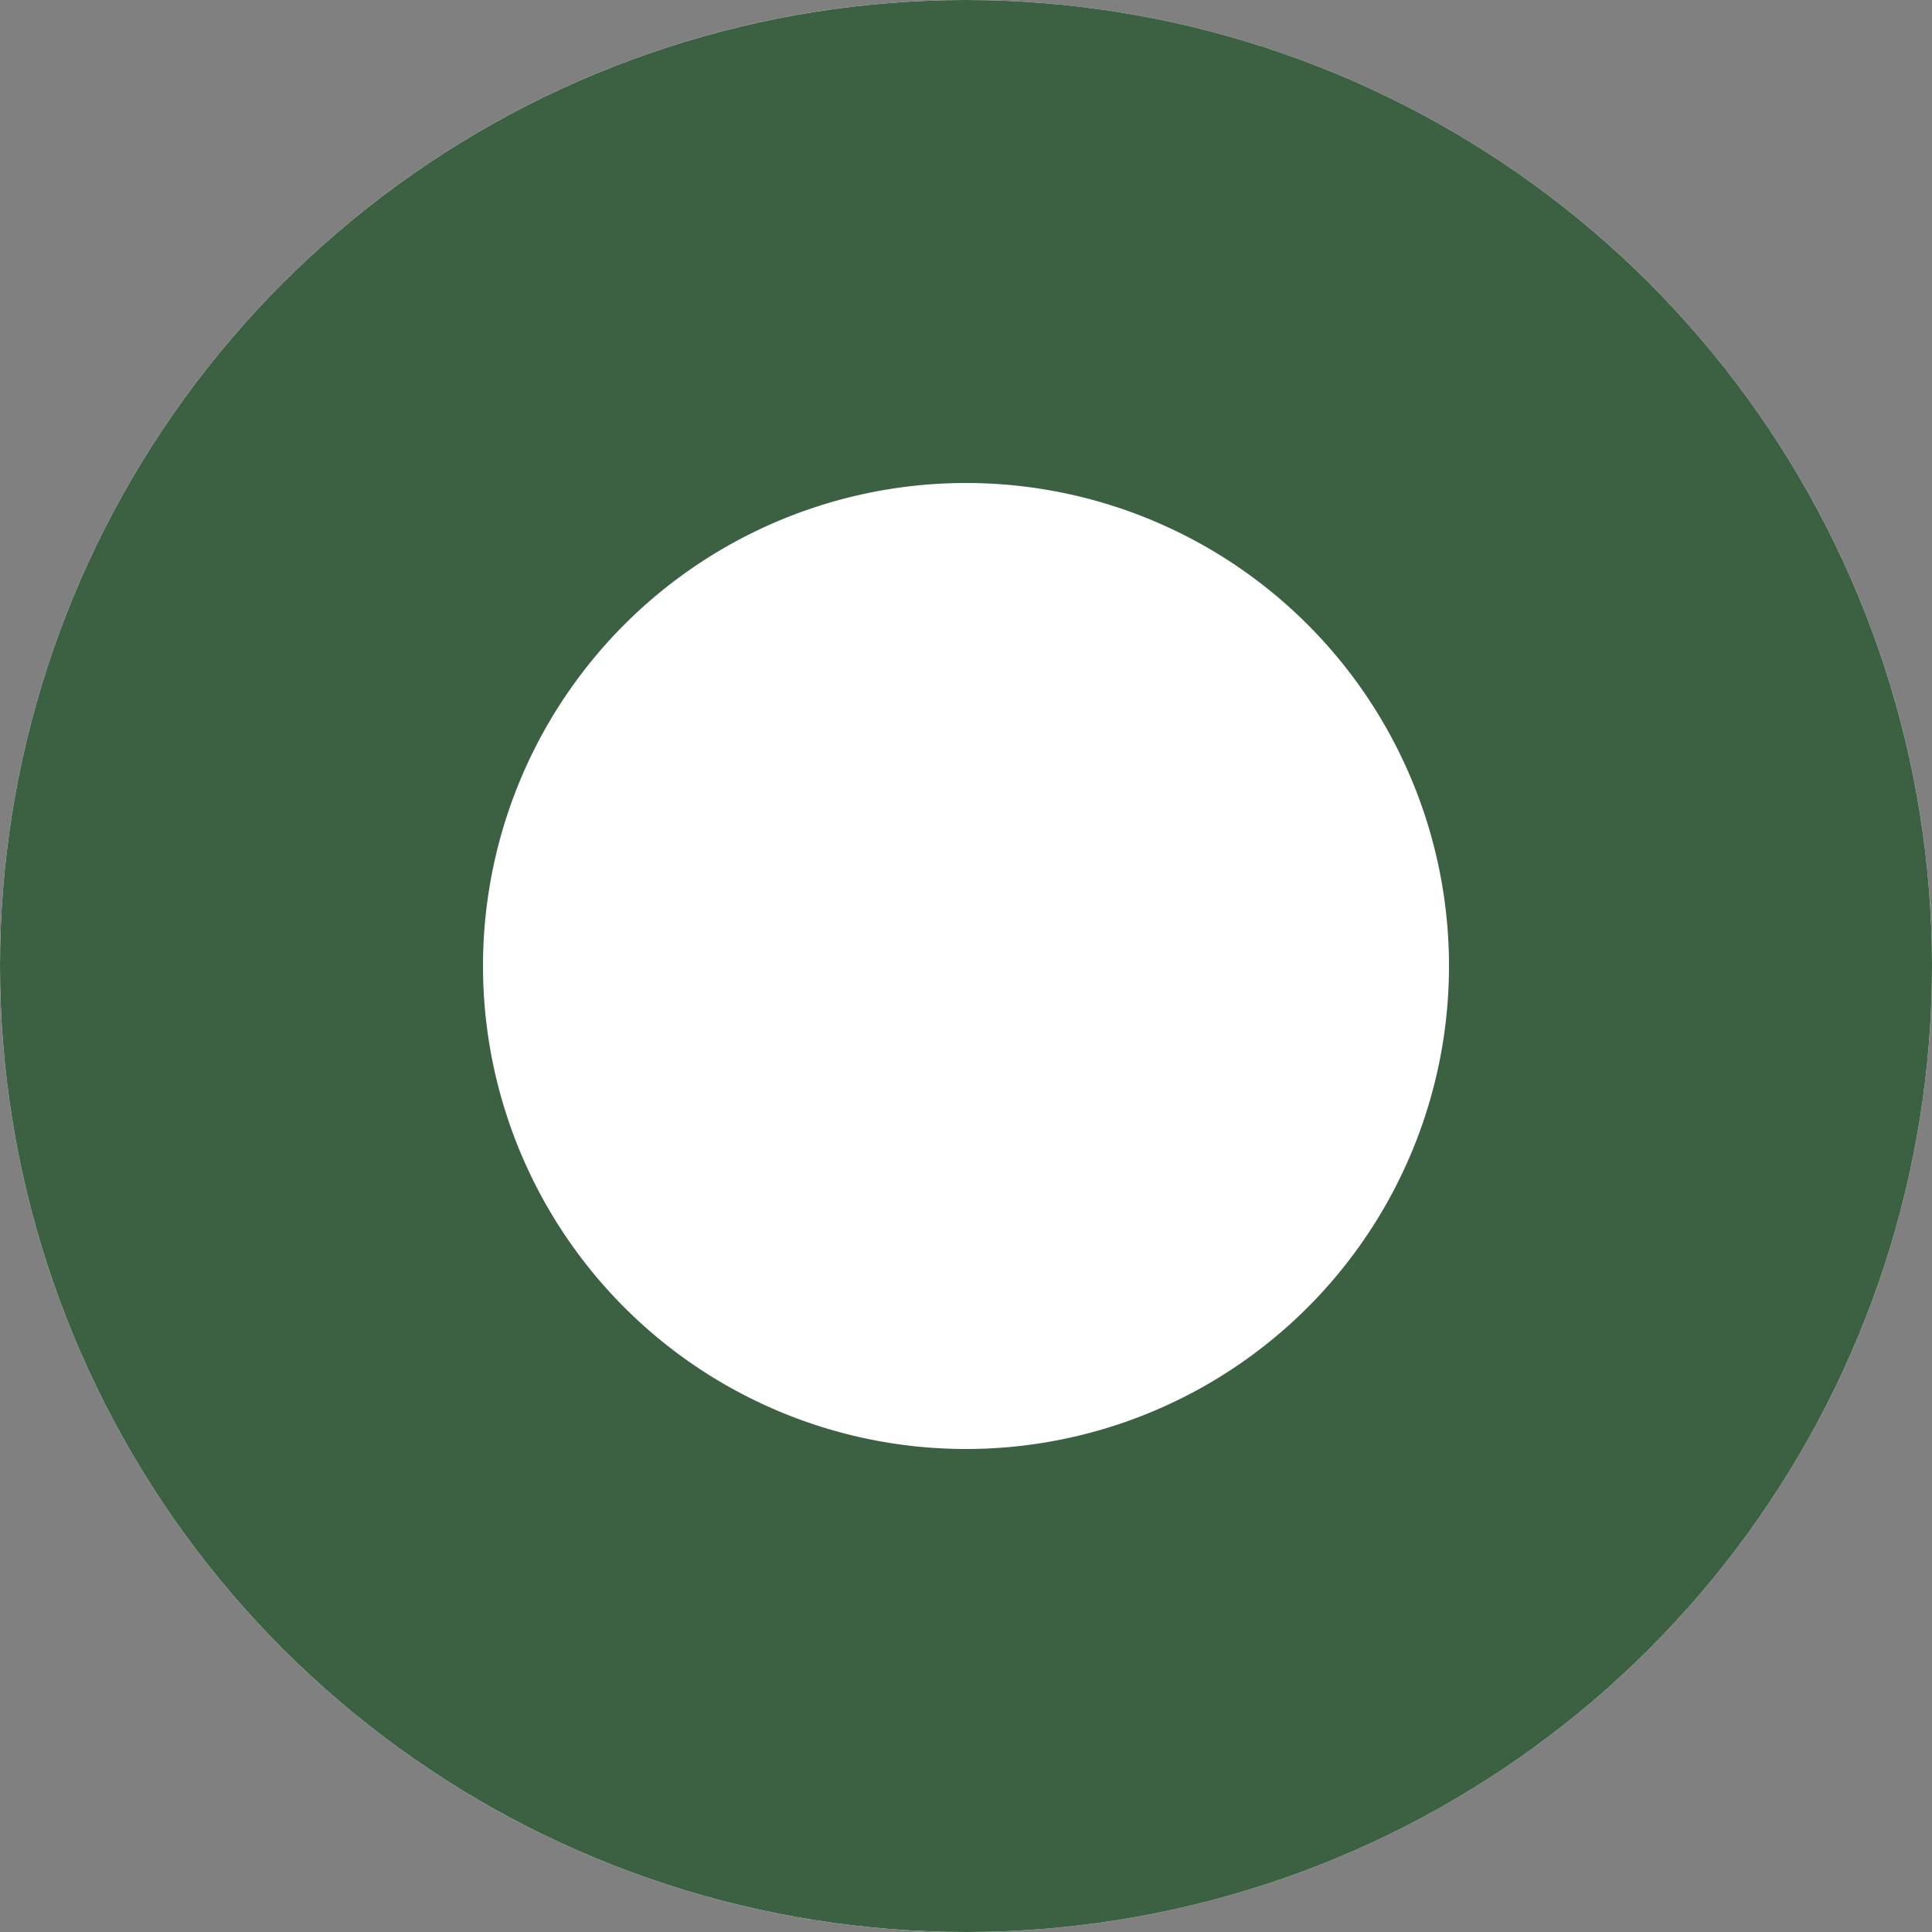 <svg xmlns="http://www.w3.org/2000/svg" xmlns:xlink="http://www.w3.org/1999/xlink" width="12" height="12" viewBox="0 0 12 12"><rect x="0" y="0" width="12" height="12" fill="#808080" stroke="none"/><defs><path id="415da" d="M300 903a6 6 0 1 1 12 0 6 6 0 0 1-12 0z"/><clipPath id="415db"><use fill="#fff" xlink:href="#415da"/></clipPath></defs><g><g transform="translate(-300 -897)"><use fill="#fff" xlink:href="#415da"/><use fill="#fff" fill-opacity="0" stroke="#3c6042" stroke-miterlimit="50" stroke-width="6" clip-path="url(&quot;#415db&quot;)" xlink:href="#415da"/></g></g></svg>